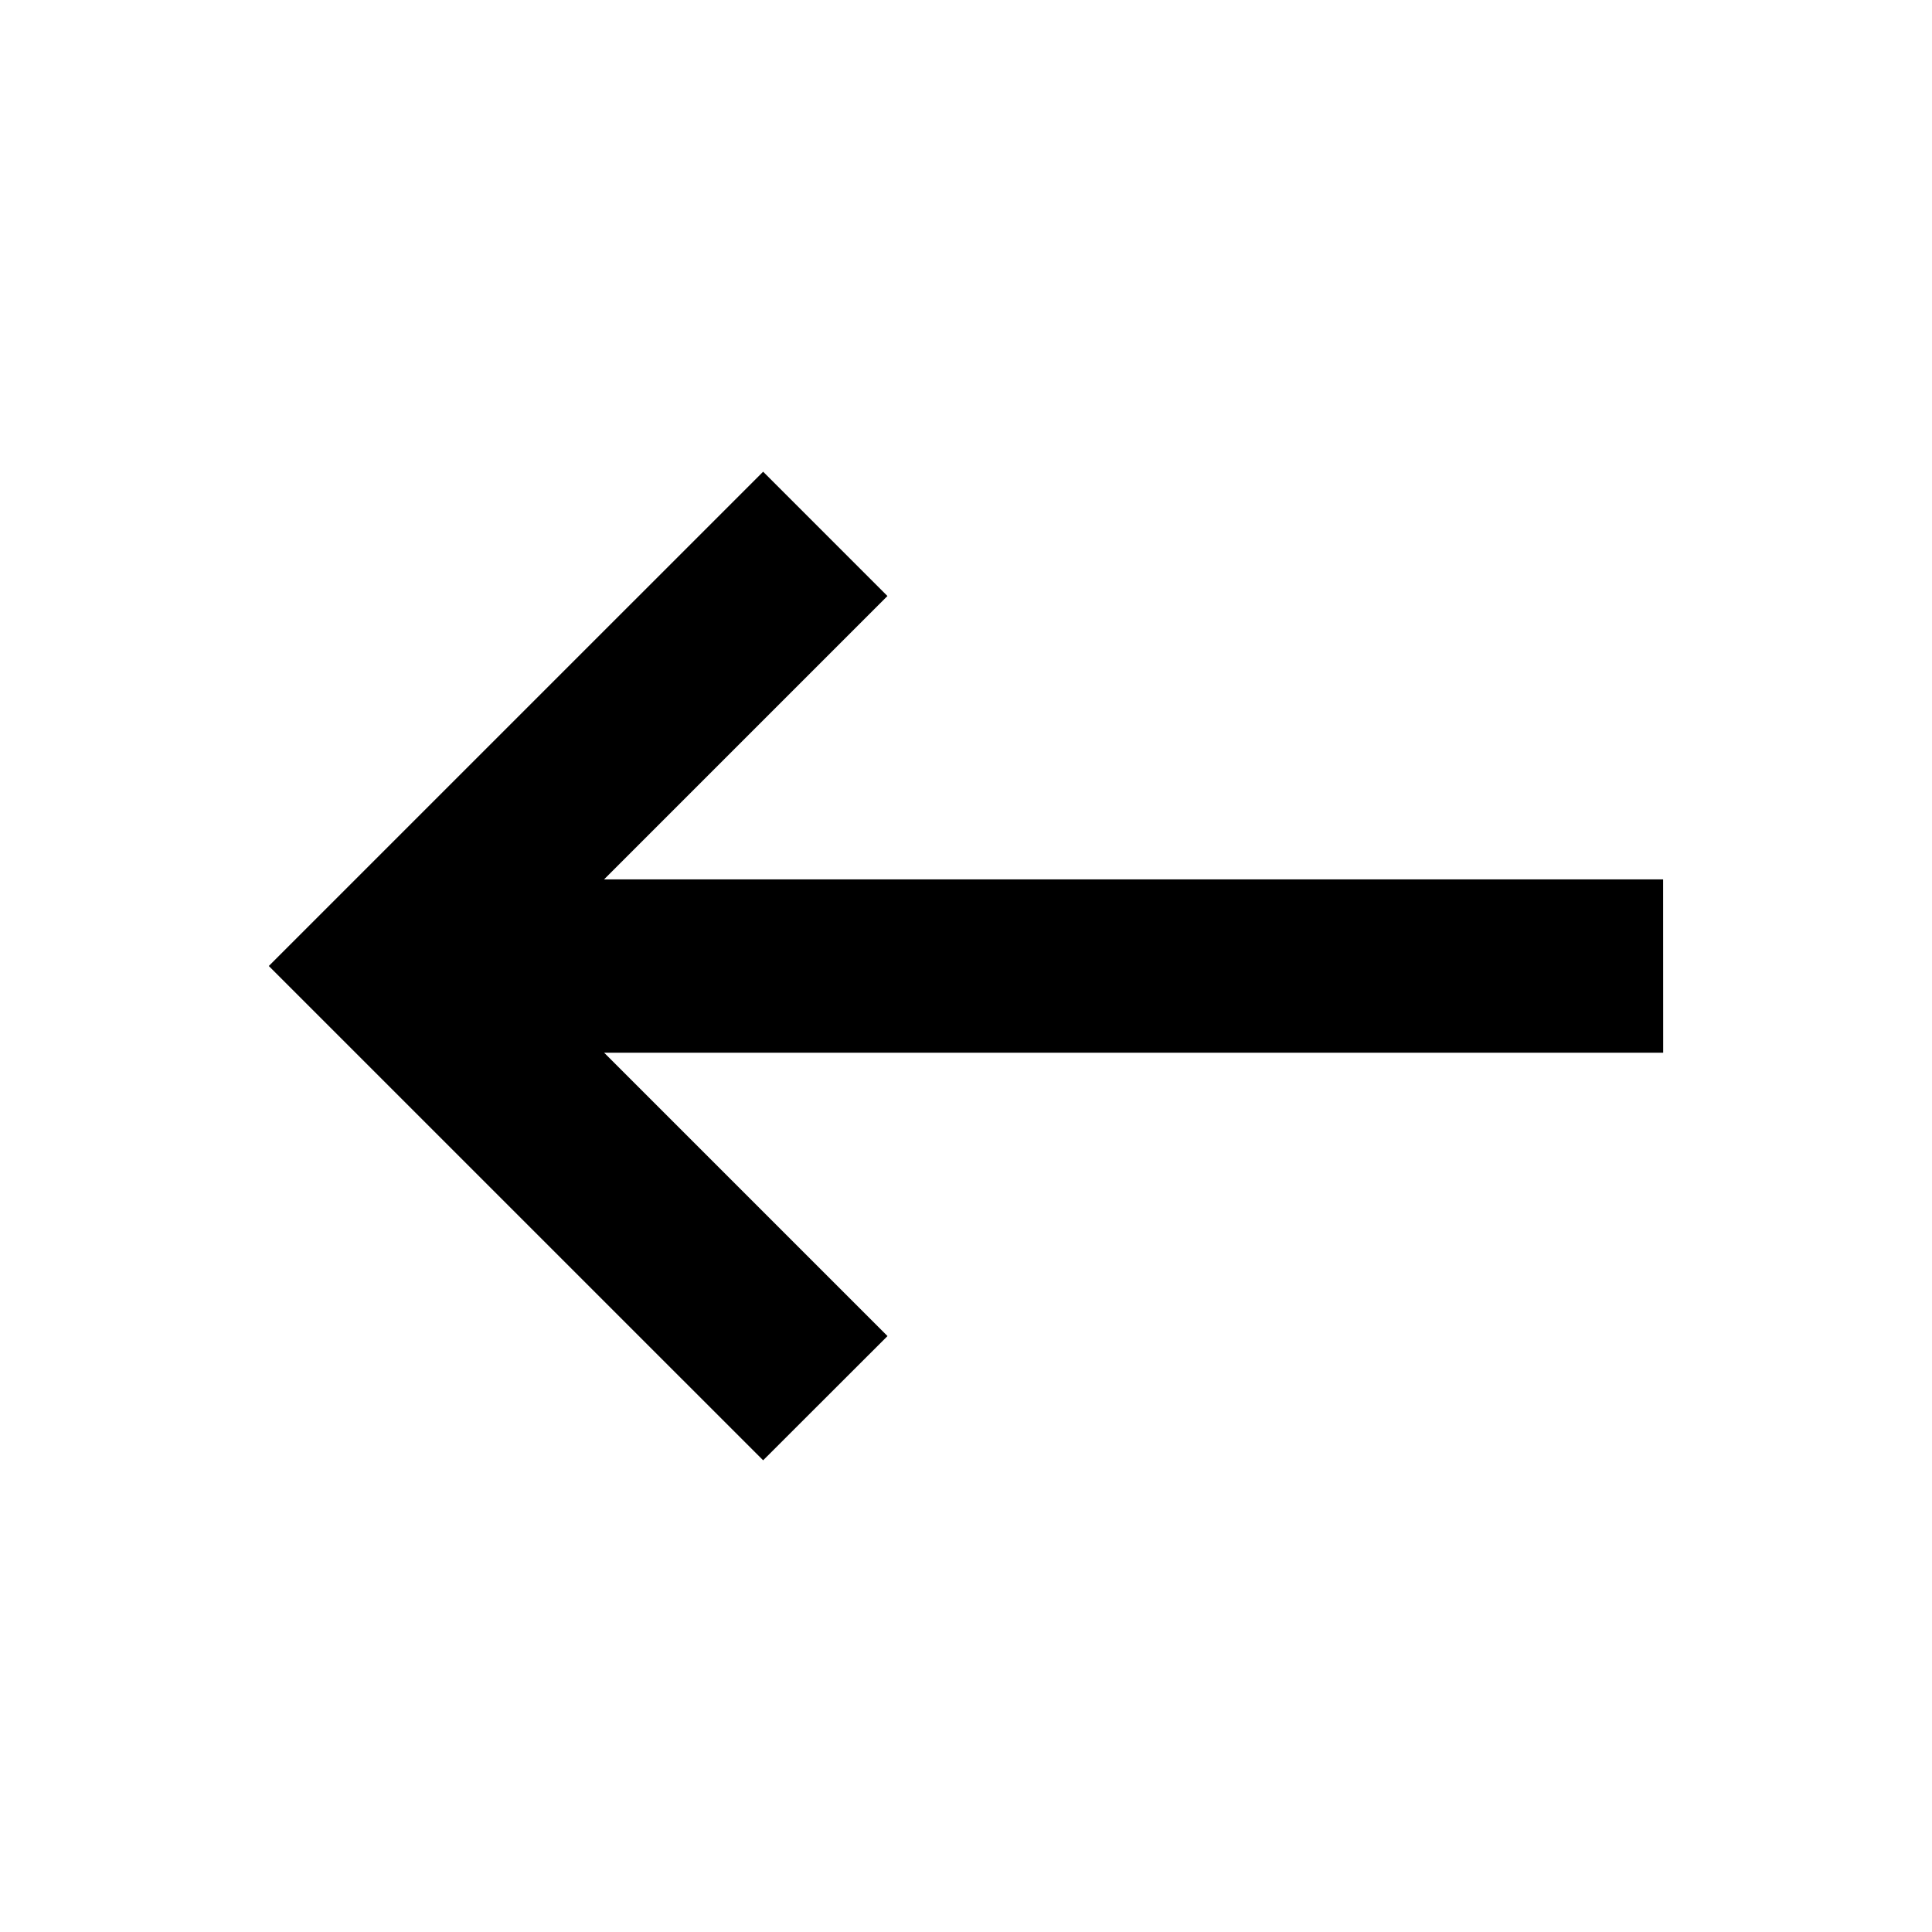 <!-- Generated by IcoMoon.io -->
<svg version="1.1" xmlns="http://www.w3.org/2000/svg" width="1024" height="1024" viewBox="0 0 1024 1024">
<title></title>
<g id="icomoon-ignore">
</g>
<path d="M881.527 557.961h-561.323l150.187 150.187-65.911 65.843-262.007-261.99 262.007-261.99 65.877 65.894-150.187 150.187h561.323z"></path>
</svg>
